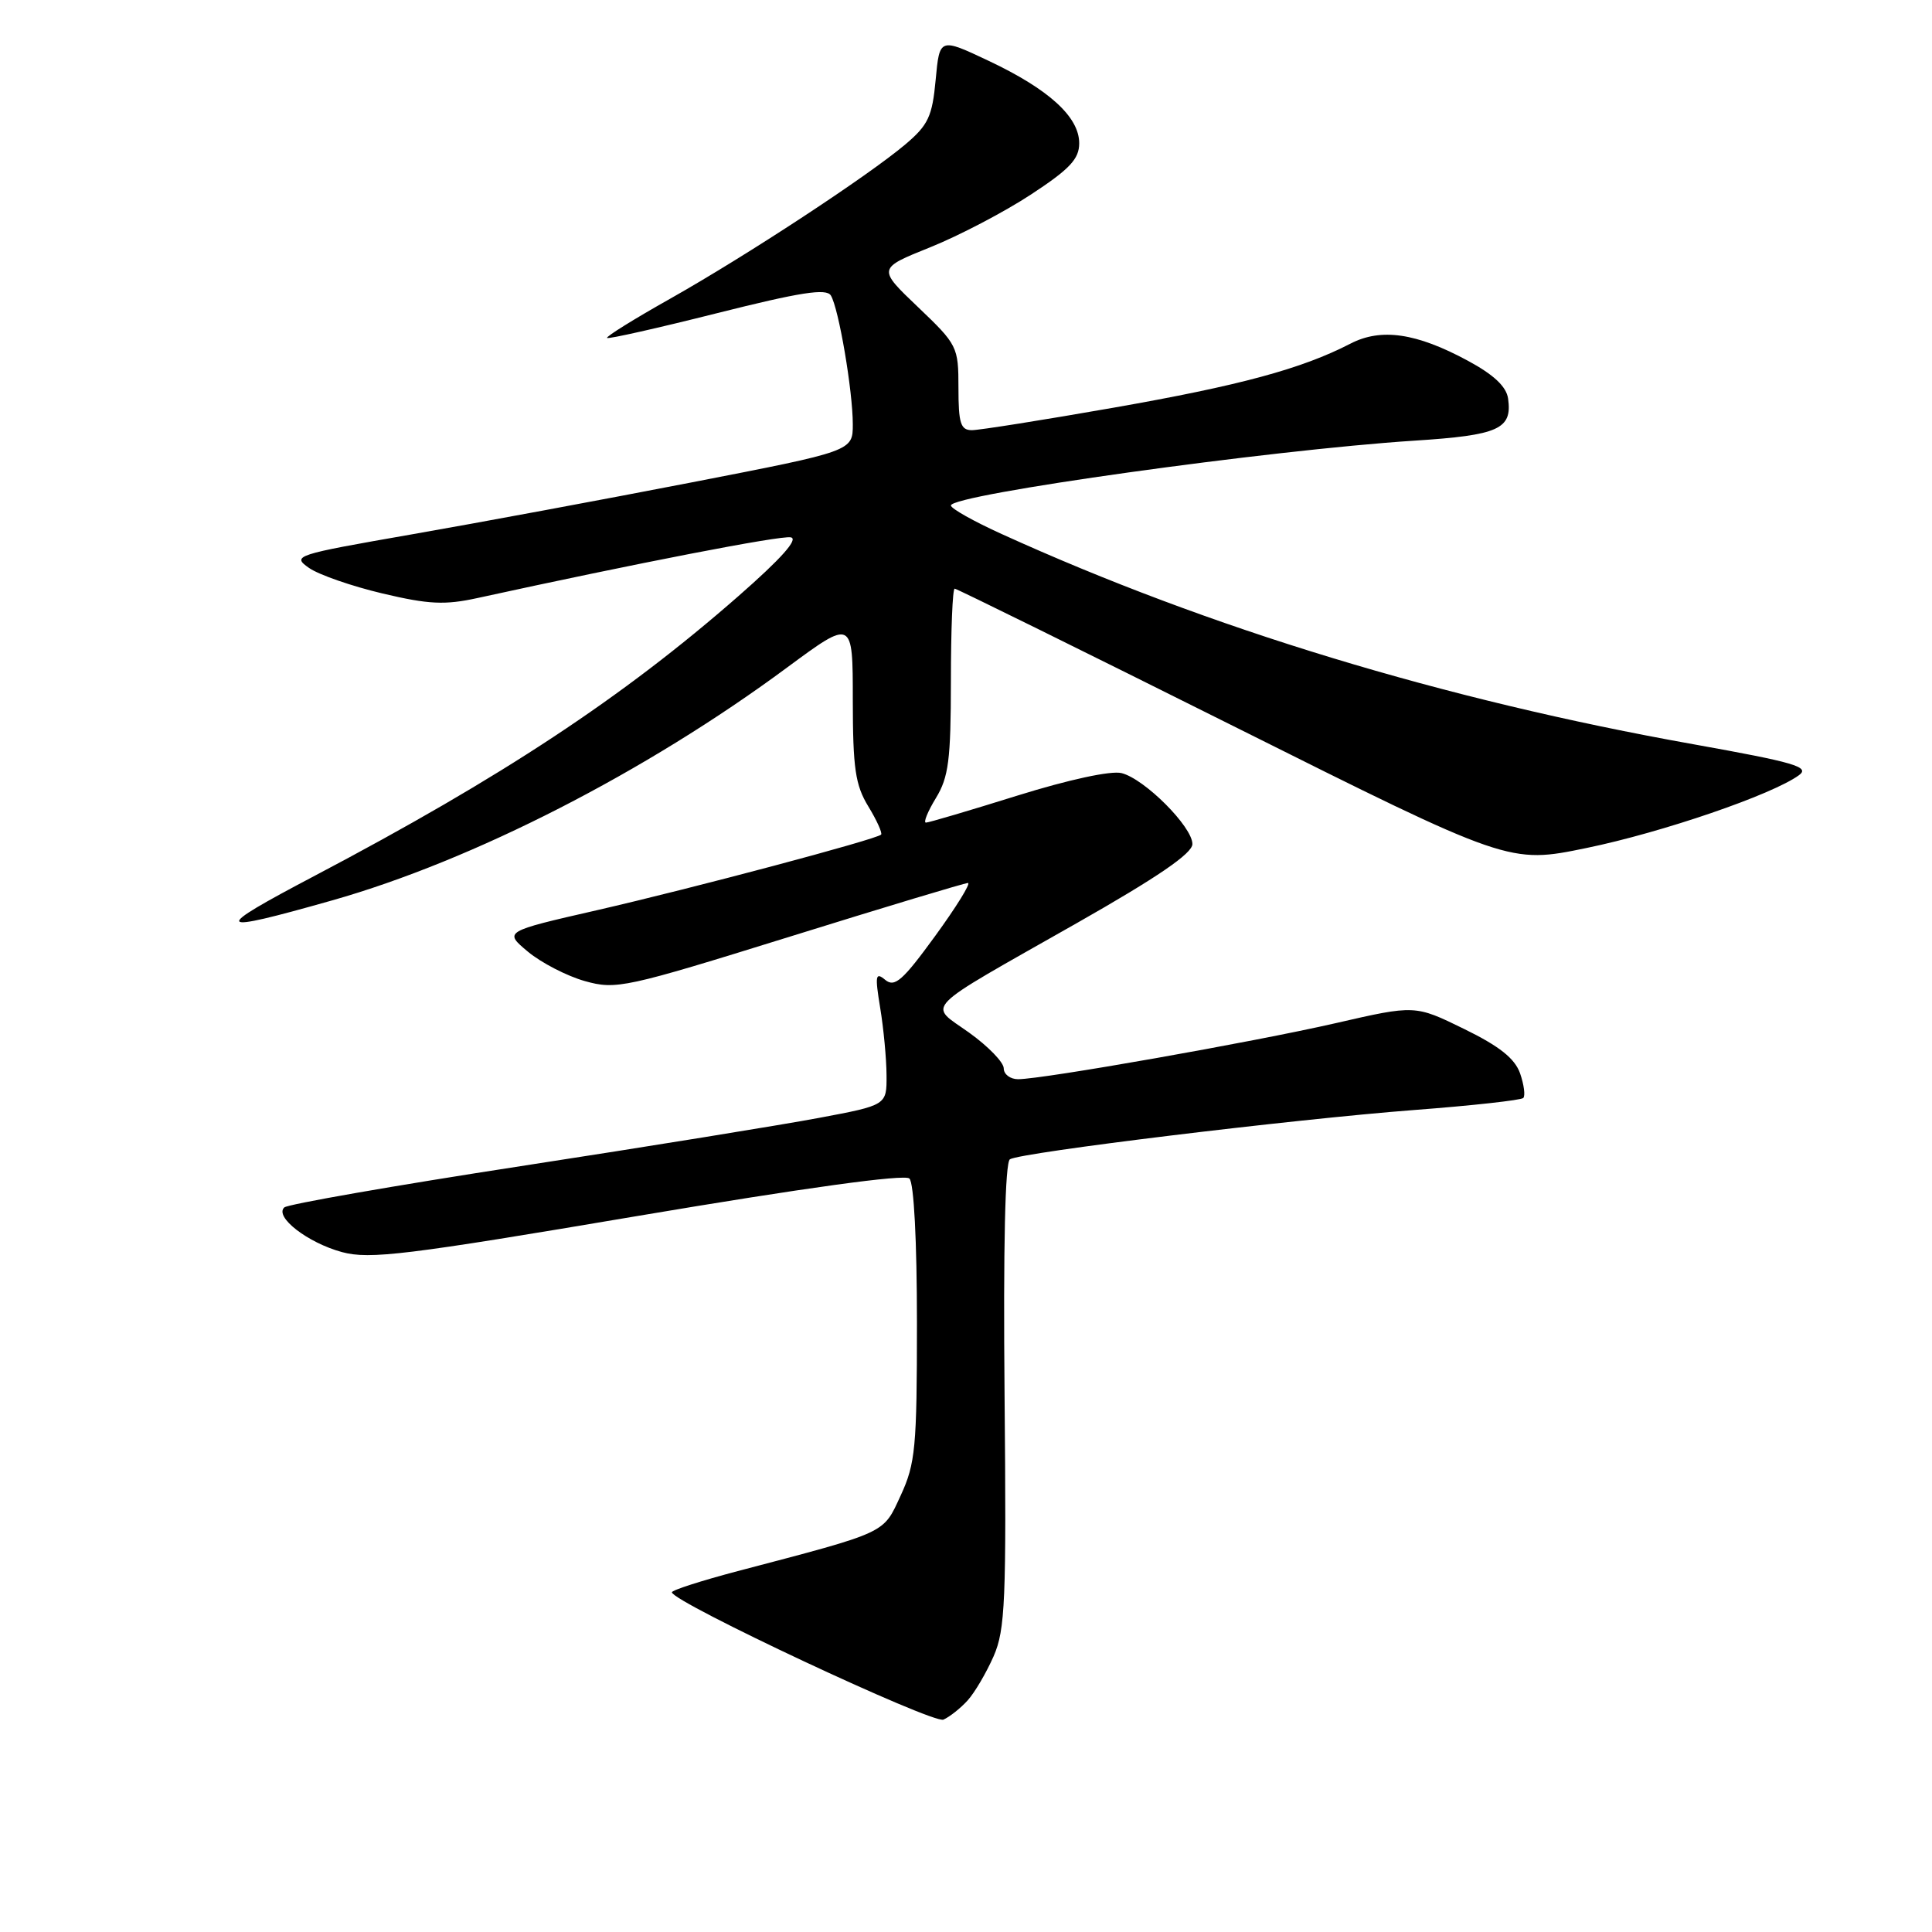<?xml version="1.0" encoding="UTF-8" standalone="no"?>
<!DOCTYPE svg PUBLIC "-//W3C//DTD SVG 1.1//EN" "http://www.w3.org/Graphics/SVG/1.1/DTD/svg11.dtd" >
<svg xmlns="http://www.w3.org/2000/svg" xmlns:xlink="http://www.w3.org/1999/xlink" version="1.1" viewBox="0 0 256 256">
 <g >
 <path fill="currentColor"
d=" M 128.22 225.31 C 129.16 224.27 130.70 221.64 131.66 219.46 C 133.20 215.93 133.36 212.15 133.11 184.86 C 132.93 165.18 133.18 154.01 133.82 153.61 C 135.30 152.70 171.33 148.31 187.41 147.08 C 195.06 146.50 201.55 145.78 201.84 145.49 C 202.13 145.20 201.94 143.73 201.42 142.23 C 200.72 140.25 198.69 138.63 193.98 136.33 C 187.50 133.16 187.50 133.16 177.00 135.57 C 166.00 138.09 138.17 143.00 134.90 143.00 C 133.86 143.00 133.00 142.35 133.00 141.56 C 133.00 140.77 130.95 138.65 128.44 136.85 C 122.98 132.93 121.67 134.25 142.66 122.33 C 153.40 116.23 158.00 113.08 158.00 111.84 C 158.00 109.55 151.66 103.20 148.61 102.44 C 147.21 102.09 141.62 103.30 134.81 105.42 C 128.51 107.39 123.06 109.00 122.69 109.00 C 122.33 109.00 122.92 107.54 124.01 105.75 C 125.70 102.98 125.99 100.70 126.00 90.25 C 126.00 83.51 126.22 78.00 126.50 78.00 C 126.77 78.00 143.41 86.21 163.49 96.24 C 199.98 114.48 199.98 114.48 210.24 112.36 C 220.25 110.30 234.84 105.30 238.37 102.72 C 239.87 101.62 237.84 101.03 224.40 98.62 C 191.37 92.73 160.16 83.24 132.75 70.77 C 129.04 69.09 126.00 67.38 126.00 66.98 C 126.00 65.53 168.20 59.63 187.41 58.39 C 198.61 57.67 200.40 56.86 199.83 52.81 C 199.60 51.22 197.93 49.65 194.50 47.80 C 187.67 44.11 183.00 43.43 178.93 45.54 C 172.48 48.87 164.28 51.09 147.56 54.02 C 138.21 55.66 129.75 57.00 128.78 57.00 C 127.29 57.00 127.00 56.10 127.00 51.40 C 127.00 45.94 126.87 45.68 121.64 40.69 C 116.27 35.57 116.27 35.57 123.27 32.76 C 127.12 31.21 133.13 28.06 136.63 25.76 C 141.75 22.40 143.00 21.07 143.00 18.98 C 143.00 15.49 138.98 11.83 131.00 8.06 C 124.50 4.99 124.50 4.99 123.98 10.58 C 123.53 15.43 123.00 16.56 119.98 19.12 C 115.02 23.31 98.99 33.83 88.82 39.57 C 84.04 42.26 80.27 44.60 80.44 44.78 C 80.61 44.95 87.18 43.47 95.04 41.49 C 106.06 38.72 109.49 38.18 110.09 39.15 C 111.13 40.83 113.00 51.80 113.00 56.22 C 113.00 59.77 113.00 59.77 91.75 63.90 C 80.06 66.17 63.32 69.28 54.54 70.81 C 39.08 73.51 38.65 73.64 40.94 75.25 C 42.24 76.16 46.63 77.68 50.69 78.64 C 56.82 80.09 58.95 80.19 63.28 79.24 C 84.31 74.64 103.42 70.93 104.78 71.20 C 105.85 71.40 103.54 74.00 97.83 79.00 C 82.52 92.41 66.54 102.96 41.75 116.02 C 27.84 123.34 28.15 123.80 44.00 119.31 C 62.67 114.02 85.56 102.31 104.28 88.46 C 113.00 82.02 113.00 82.02 113.00 92.76 C 113.01 101.82 113.33 104.02 115.06 106.86 C 116.19 108.71 116.94 110.39 116.75 110.59 C 116.10 111.23 91.85 117.68 79.13 120.60 C 66.75 123.43 66.75 123.43 69.96 126.11 C 71.73 127.58 75.12 129.33 77.50 130.00 C 81.64 131.16 82.83 130.90 104.66 124.11 C 117.22 120.20 127.84 117.00 128.26 117.00 C 128.68 117.00 126.72 120.17 123.91 124.03 C 119.61 129.94 118.55 130.87 117.30 129.84 C 116.01 128.76 115.92 129.23 116.63 133.55 C 117.08 136.27 117.46 140.29 117.47 142.47 C 117.50 146.44 117.50 146.44 108.50 148.13 C 103.55 149.06 85.78 151.94 69.00 154.52 C 52.23 157.10 38.12 159.57 37.67 159.99 C 36.33 161.24 40.78 164.68 45.32 165.91 C 48.99 166.90 53.81 166.31 84.50 161.12 C 106.61 157.39 119.87 155.56 120.50 156.16 C 121.10 156.72 121.50 164.46 121.50 175.30 C 121.50 191.81 121.30 193.93 119.35 198.15 C 116.98 203.27 117.75 202.92 97.75 208.18 C 92.94 209.45 89.01 210.71 89.03 210.99 C 89.12 212.29 123.64 228.47 125.01 227.86 C 125.84 227.49 127.29 226.34 128.22 225.31 Z "/>
</g>
</svg>